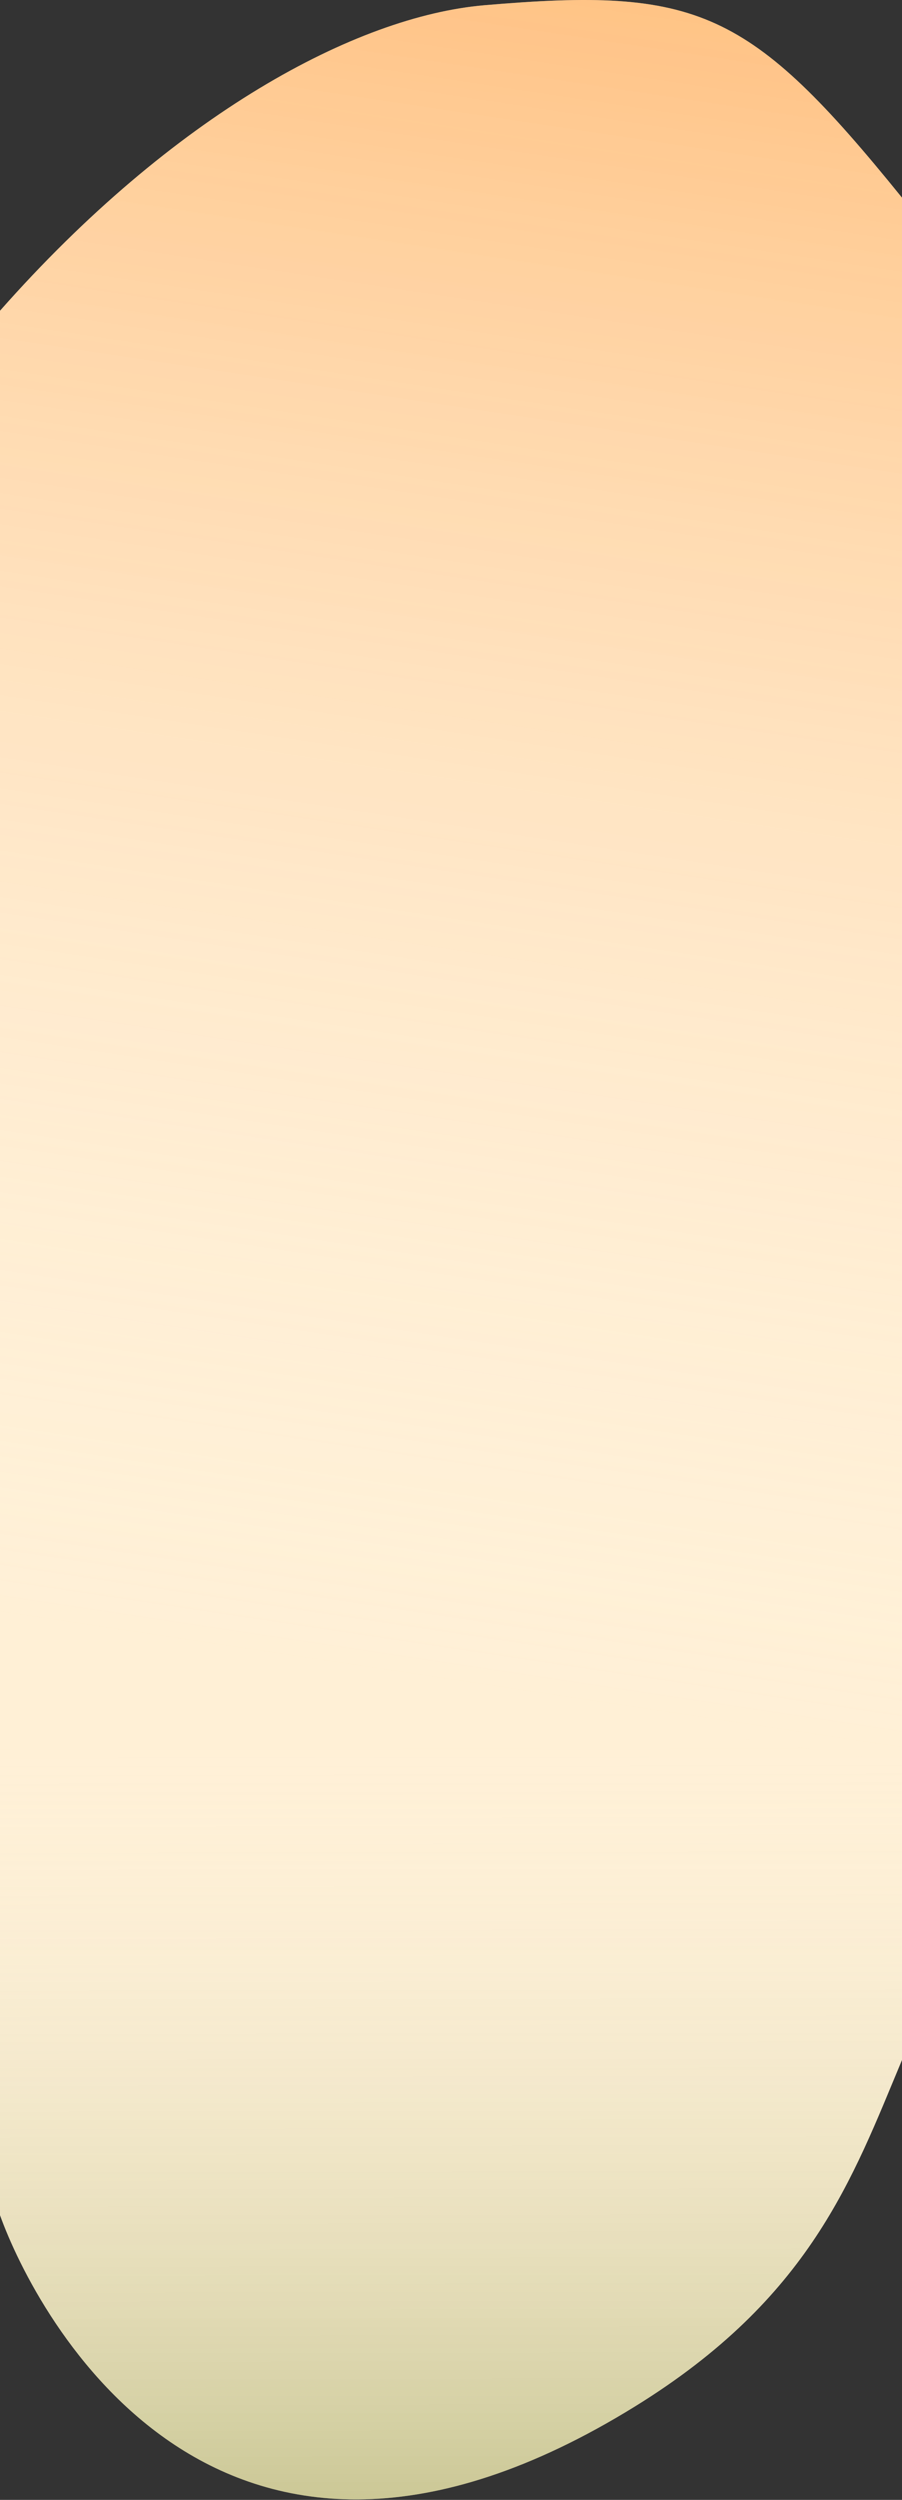 <svg width="375" height="1039" viewBox="0 0 375 1039" fill="none" xmlns="http://www.w3.org/2000/svg">
<rect x="0" y="0" width="375" height="1039" fill="#333333" stroke="none"/>
<path d="M375 82.163C311.5 3.663 290 -5.407 201.5 2.163C148 6.739 72 47.663 0 129.163V920.663C14.901 962.126 90.716 1107.3 264 1000.16C336.989 955.034 354.357 905.494 375 856.163V82.163Z" fill="#FFF0D6"/>
<path d="M375 82.163C311.5 3.663 290 -5.407 201.5 2.163C148 6.739 72 47.663 0 129.163V920.663C14.901 962.126 90.716 1107.3 264 1000.16C336.989 955.034 354.357 905.494 375 856.163V82.163Z" fill="url(#paint0_linear_114_938)" fill-opacity="0.5"/>
<path d="M375 82.163C311.5 3.663 290 -5.407 201.5 2.163C148 6.739 72 47.663 0 129.163V920.663C14.901 962.126 90.716 1107.3 264 1000.16C336.989 955.034 354.357 905.494 375 856.163V82.163Z" fill="url(#paint1_linear_114_938)" fill-opacity="0.5"/>
<defs>
<linearGradient id="paint0_linear_114_938" x1="217.5" y1="-211.337" x2="80.531" y2="698.027" gradientUnits="userSpaceOnUse">
<stop offset="0.115" stop-color="#FF7A00"/>
<stop offset="1" stop-color="white" stop-opacity="0"/>
</linearGradient>
<linearGradient id="paint1_linear_114_938" x1="187.5" y1="717.662" x2="188" y2="1083.66" gradientUnits="userSpaceOnUse">
<stop stop-color="white" stop-opacity="0"/>
<stop offset="1" stop-color="#566B00" stop-opacity="0.8"/>
</linearGradient>
</defs>
</svg>
